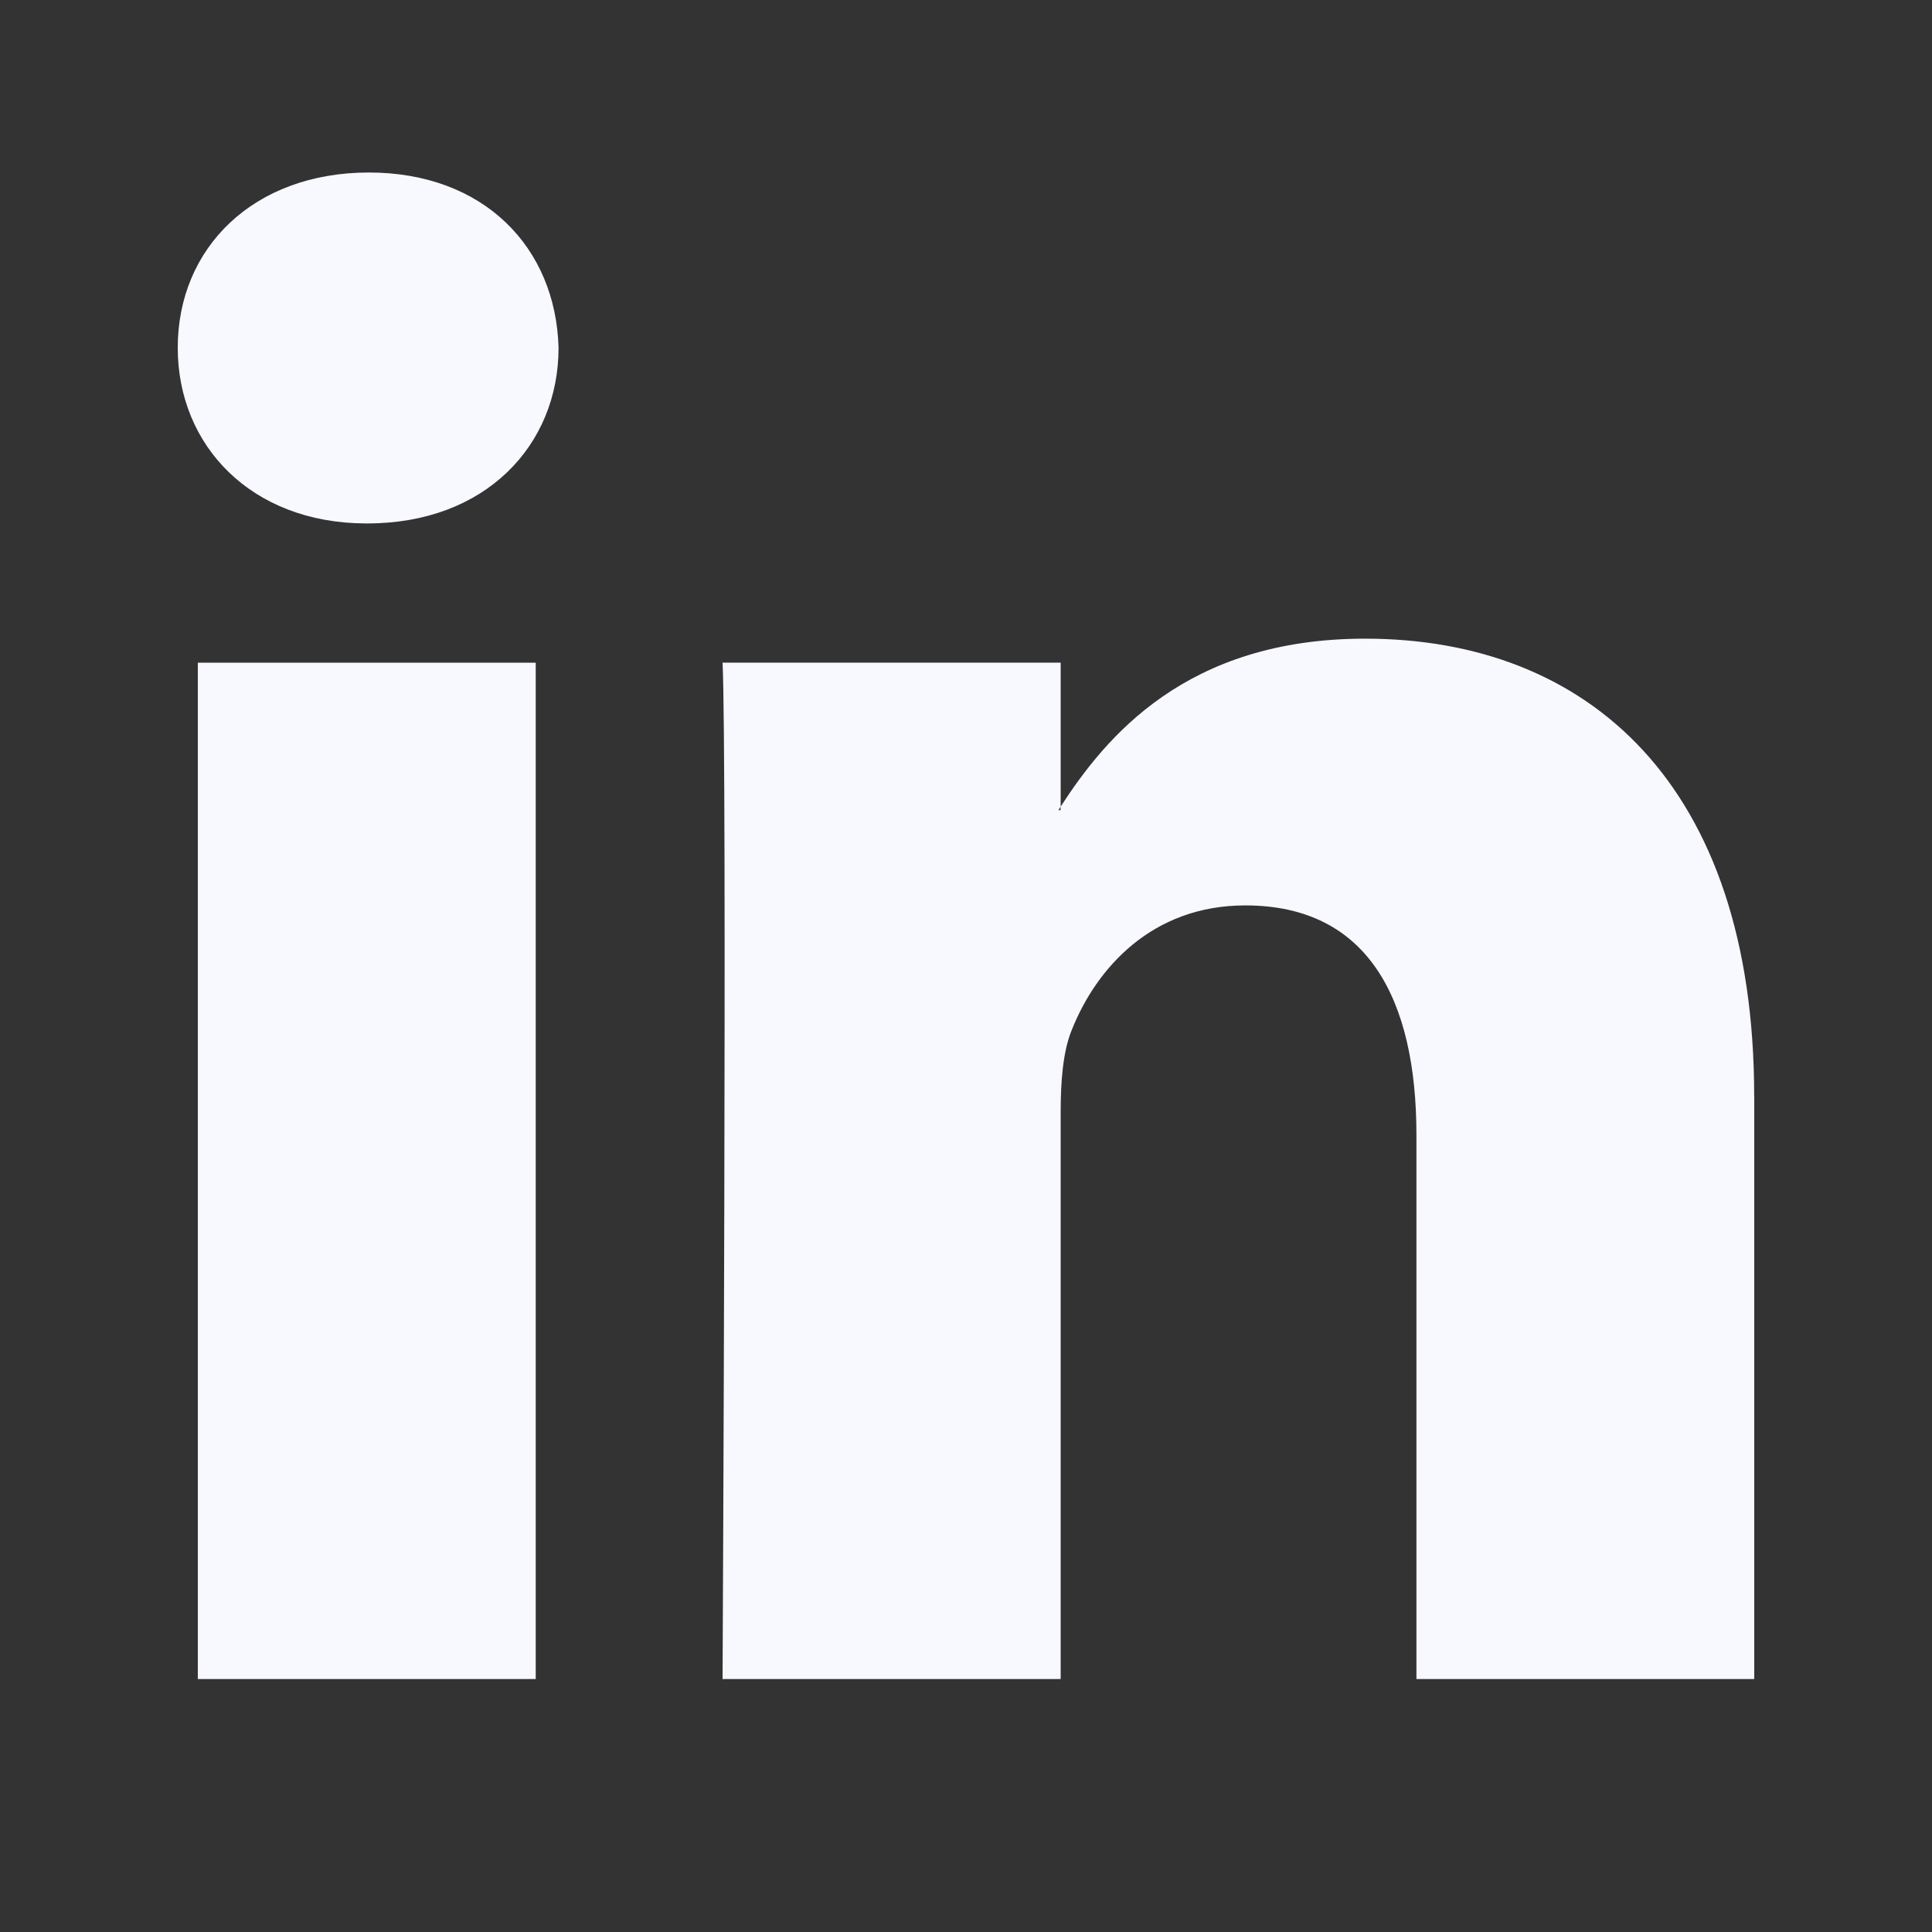 <svg xmlns="http://www.w3.org/2000/svg" fill="ghostwhite" viewBox="0 0 28 28"><rect x="0" y="0" width="28" height="28" fill="#333333" stroke="none"/><path d="M25.424 15.887v8.447h-4.896v-7.882c0-1.98-.71-3.33-2.48-3.33-1.354 0-2.158.91-2.514 1.802-.13.315-.162.753-.162 1.194v8.216h-4.9s.067-13.35 0-14.73h4.9v2.087c-.01.017-.023.033-.033.05h.032v-.05c.65-1.002 1.812-2.435 4.414-2.435 3.222 0 5.638 2.106 5.638 6.632zM5.348 2.5c-1.676 0-2.772 1.093-2.772 2.54 0 1.42 1.066 2.538 2.717 2.546h.032c1.71 0 2.77-1.132 2.77-2.546C8.056 3.593 7.02 2.5 5.344 2.5h.005zm-2.48 21.834h4.896V9.604H2.867v14.73z"/></svg>
